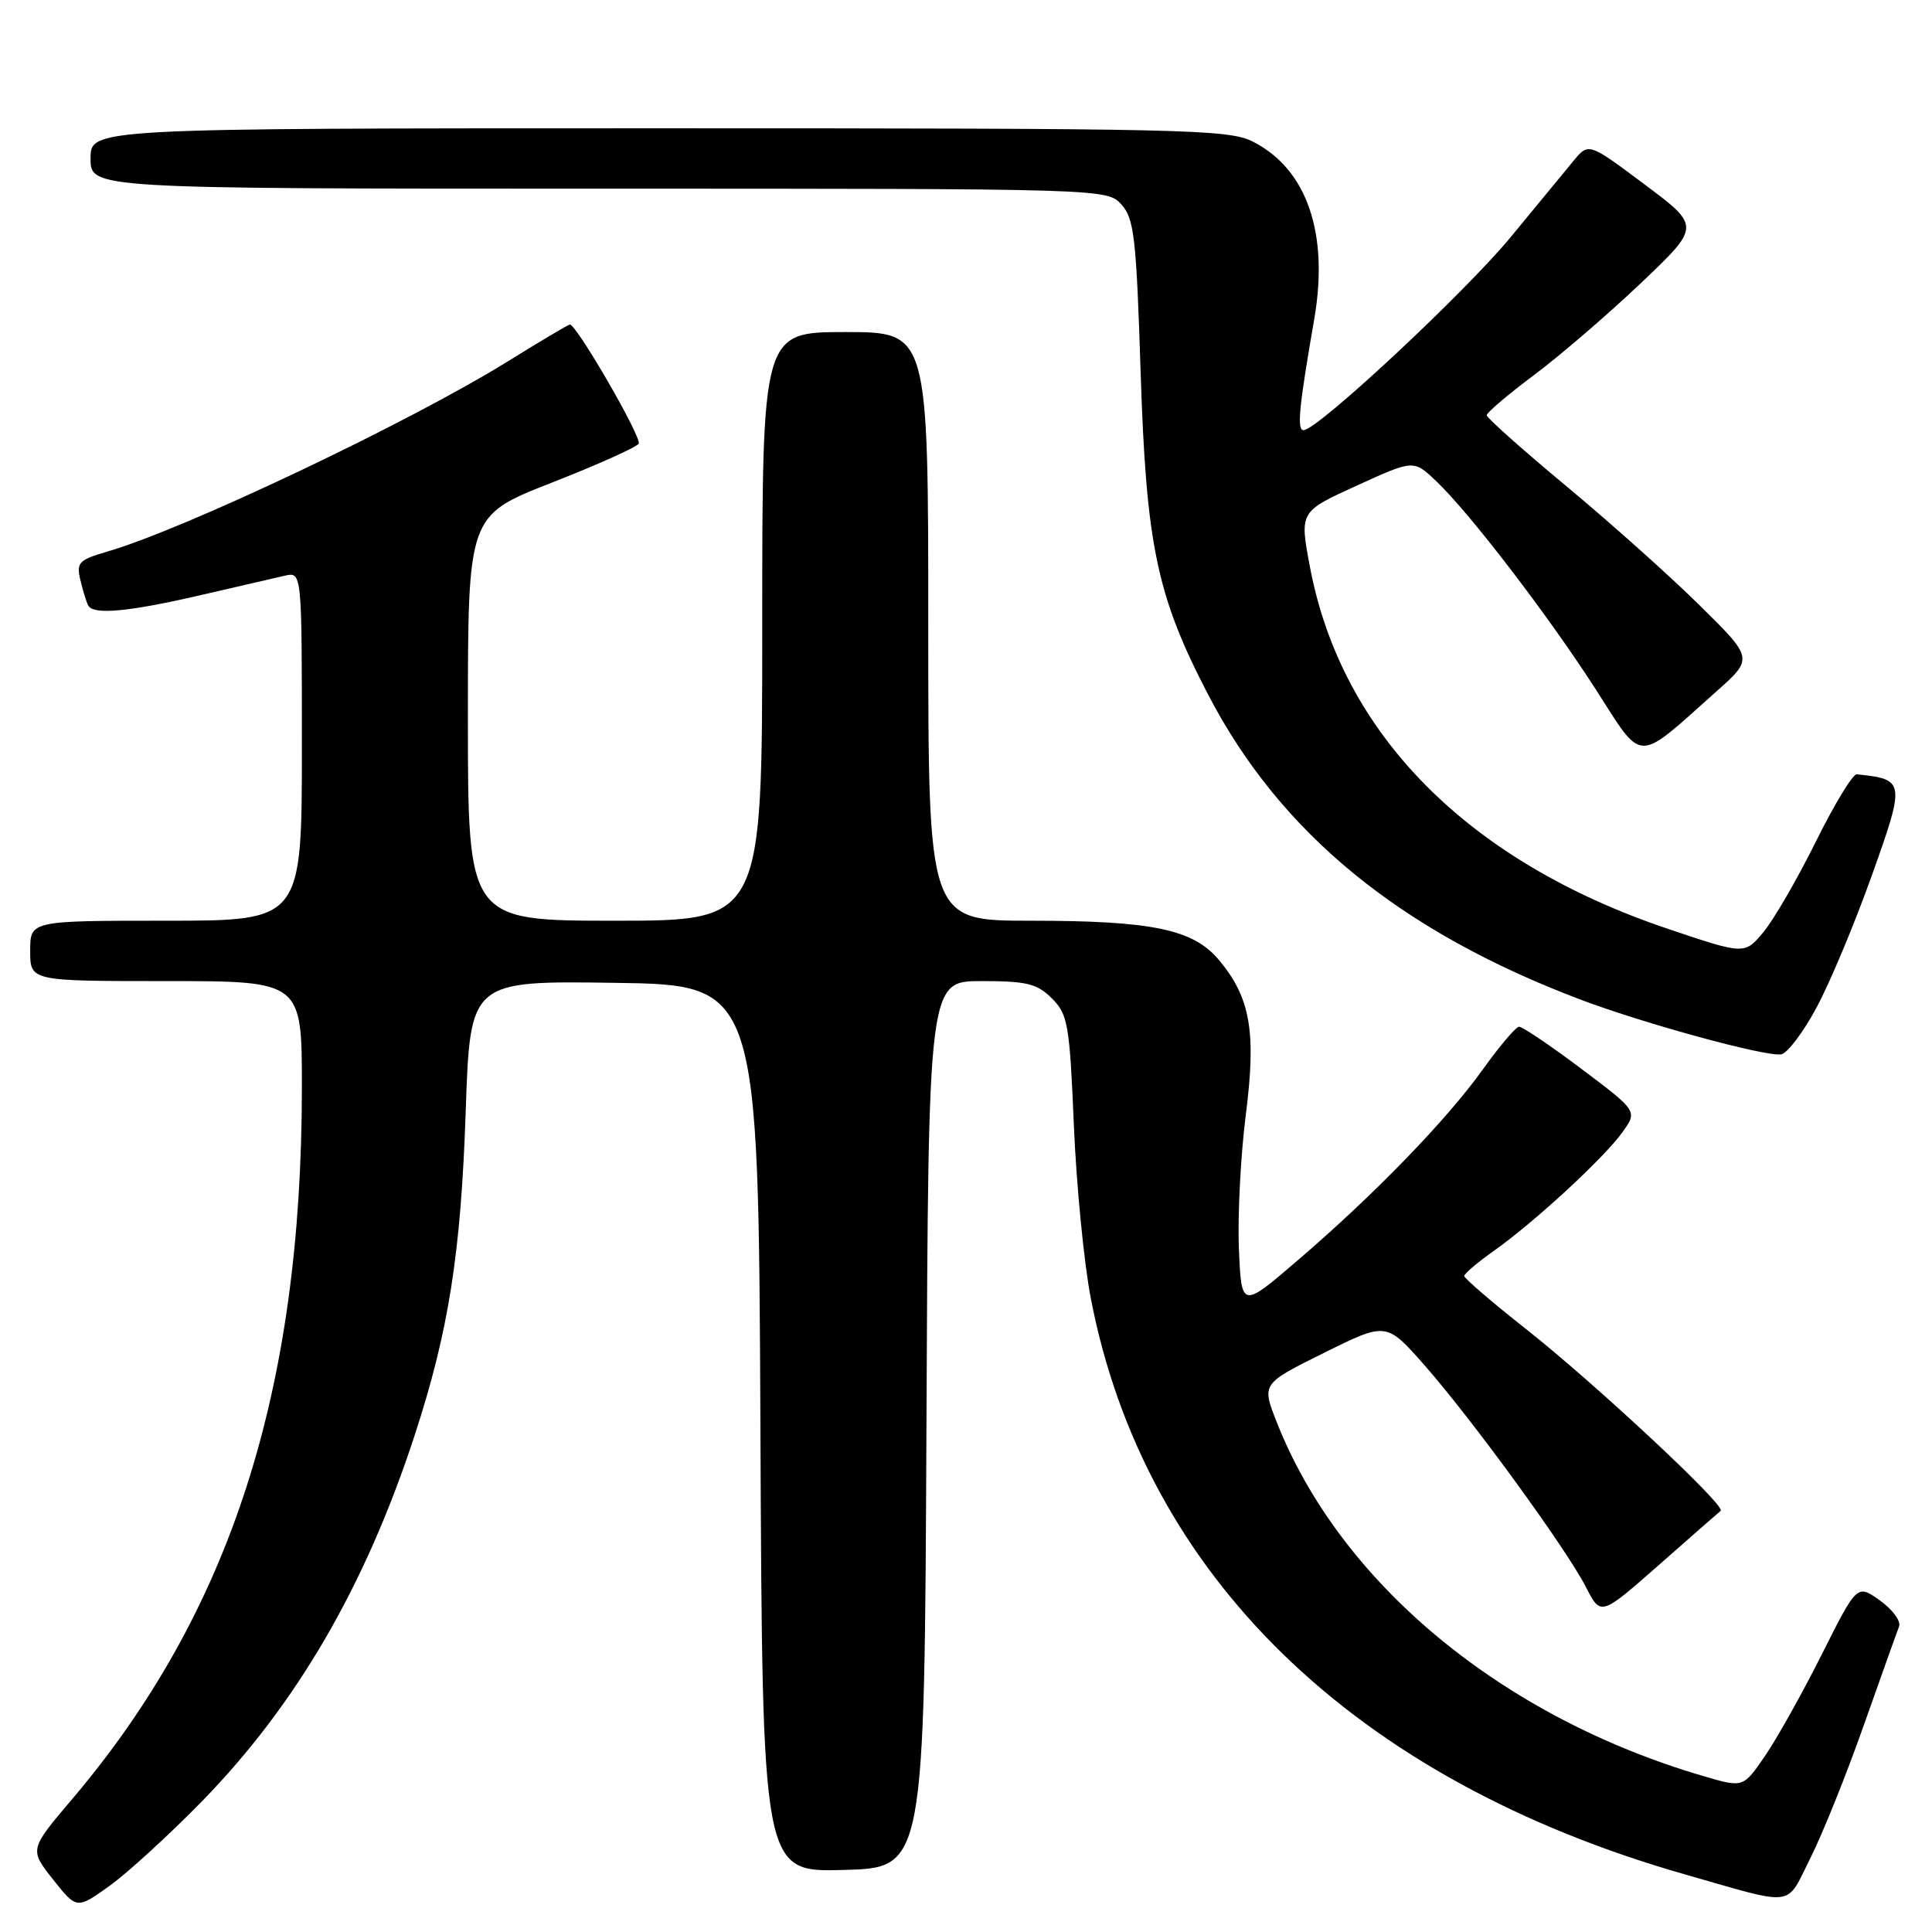 <?xml version="1.0" encoding="UTF-8" standalone="no"?>
<!DOCTYPE svg PUBLIC "-//W3C//DTD SVG 1.1//EN" "http://www.w3.org/Graphics/SVG/1.1/DTD/svg11.dtd" >
<svg xmlns="http://www.w3.org/2000/svg" xmlns:xlink="http://www.w3.org/1999/xlink" version="1.1" viewBox="0 0 256 256">
 <g >
 <path fill="currentColor"
d=" M 26.83 238.61 C 39.32 225.79 48.43 210.11 54.94 190.20 C 59.45 176.38 61.07 166.14 61.71 147.23 C 62.30 129.96 62.30 129.96 81.40 130.23 C 100.50 130.50 100.50 130.50 100.76 189.28 C 101.02 248.07 101.02 248.07 111.76 247.78 C 122.50 247.50 122.50 247.50 122.76 188.75 C 123.02 130.00 123.02 130.00 130.05 130.00 C 136.06 130.00 137.43 130.34 139.38 132.29 C 141.50 134.40 141.73 135.73 142.29 149.04 C 142.62 156.99 143.63 167.32 144.53 172.00 C 151.62 208.83 179.49 235.86 223.24 248.36 C 238.10 252.61 236.57 252.80 239.86 246.26 C 241.46 243.09 244.65 235.17 246.95 228.64 C 249.26 222.12 251.36 216.21 251.64 215.51 C 251.91 214.80 250.76 213.26 249.10 212.07 C 246.07 209.91 246.07 209.91 241.40 219.21 C 238.84 224.32 235.44 230.39 233.86 232.69 C 230.98 236.89 230.98 236.89 225.74 235.35 C 198.97 227.52 177.57 209.77 169.17 188.43 C 167.17 183.36 167.17 183.36 175.44 179.26 C 183.70 175.16 183.70 175.16 188.77 180.92 C 195.10 188.12 207.56 205.24 210.16 210.32 C 212.11 214.14 212.11 214.14 219.81 207.37 C 224.04 203.64 227.72 200.41 228.00 200.19 C 228.77 199.57 211.24 183.22 202.11 176.03 C 197.65 172.51 194.01 169.38 194.02 169.07 C 194.03 168.76 195.81 167.25 197.98 165.72 C 203.34 161.92 212.59 153.39 215.00 150.00 C 216.98 147.22 216.98 147.22 209.52 141.61 C 205.42 138.53 201.71 136.02 201.28 136.05 C 200.85 136.07 198.70 138.61 196.50 141.68 C 191.66 148.44 182.13 158.27 172.00 166.96 C 164.50 173.40 164.50 173.40 164.16 165.45 C 163.98 161.08 164.39 153.12 165.07 147.76 C 166.49 136.72 165.69 132.17 161.49 127.17 C 158.09 123.13 152.64 122.00 136.56 122.00 C 123.00 122.00 123.00 122.00 123.00 83.00 C 123.00 44.00 123.00 44.00 112.00 44.00 C 101.00 44.00 101.00 44.00 101.00 83.00 C 101.00 122.00 101.00 122.00 81.50 122.00 C 62.00 122.00 62.00 122.00 62.00 95.16 C 62.00 68.31 62.00 68.31 73.05 63.98 C 79.13 61.60 84.34 59.26 84.63 58.79 C 85.10 58.03 76.41 43.00 75.51 43.00 C 75.32 43.00 71.60 45.21 67.26 47.90 C 54.24 55.97 24.53 70.09 14.27 73.07 C 10.41 74.20 10.09 74.54 10.66 76.90 C 11.00 78.33 11.47 79.84 11.70 80.25 C 12.40 81.50 17.02 81.07 26.50 78.88 C 31.45 77.74 36.51 76.57 37.75 76.28 C 40.00 75.77 40.00 75.77 40.00 98.88 C 40.00 122.00 40.00 122.00 22.00 122.00 C 4.00 122.00 4.00 122.00 4.00 126.00 C 4.00 130.00 4.00 130.00 22.00 130.00 C 40.00 130.00 40.00 130.00 40.00 144.04 C 40.00 184.34 30.54 213.65 9.57 238.38 C 3.89 245.07 3.89 245.07 7.03 249.04 C 10.17 253.00 10.17 253.00 14.55 249.86 C 16.95 248.13 22.48 243.07 26.83 238.61 Z  M 240.71 133.49 C 242.48 130.20 245.76 122.36 248.00 116.08 C 252.49 103.51 252.45 103.27 246.04 102.60 C 245.50 102.55 243.07 106.55 240.62 111.50 C 238.17 116.45 235.04 121.85 233.67 123.50 C 231.17 126.50 231.17 126.50 221.05 123.09 C 194.50 114.16 177.76 97.26 173.58 75.15 C 172.19 67.80 172.19 67.80 179.75 64.36 C 187.30 60.91 187.30 60.91 190.26 63.71 C 194.68 67.89 205.01 81.36 211.41 91.29 C 217.83 101.28 216.63 101.25 227.42 91.63 C 232.35 87.25 232.35 87.25 225.22 80.22 C 221.30 76.35 213.35 69.24 207.55 64.42 C 201.75 59.60 197.00 55.37 197.00 55.02 C 197.00 54.67 199.81 52.28 203.25 49.71 C 206.69 47.14 213.06 41.66 217.42 37.52 C 225.34 29.99 225.34 29.99 217.92 24.44 C 210.50 18.89 210.50 18.89 208.50 21.31 C 207.40 22.64 203.68 27.16 200.24 31.34 C 194.17 38.72 174.57 57.00 172.73 57.00 C 171.82 57.00 172.11 54.01 174.15 42.25 C 176.11 30.87 173.15 22.36 165.98 18.75 C 162.76 17.13 156.90 17.00 87.25 17.00 C 12.00 17.00 12.00 17.00 12.00 21.00 C 12.00 25.00 12.00 25.00 79.35 25.00 C 146.50 25.00 146.70 25.01 148.60 27.10 C 150.28 28.97 150.57 31.48 151.14 49.35 C 151.88 72.27 153.28 78.96 160.09 92.05 C 169.65 110.43 185.54 123.43 209.50 132.48 C 217.90 135.65 233.90 140.02 236.00 139.71 C 236.82 139.59 238.95 136.79 240.71 133.49 Z "/>
</g>
</svg>